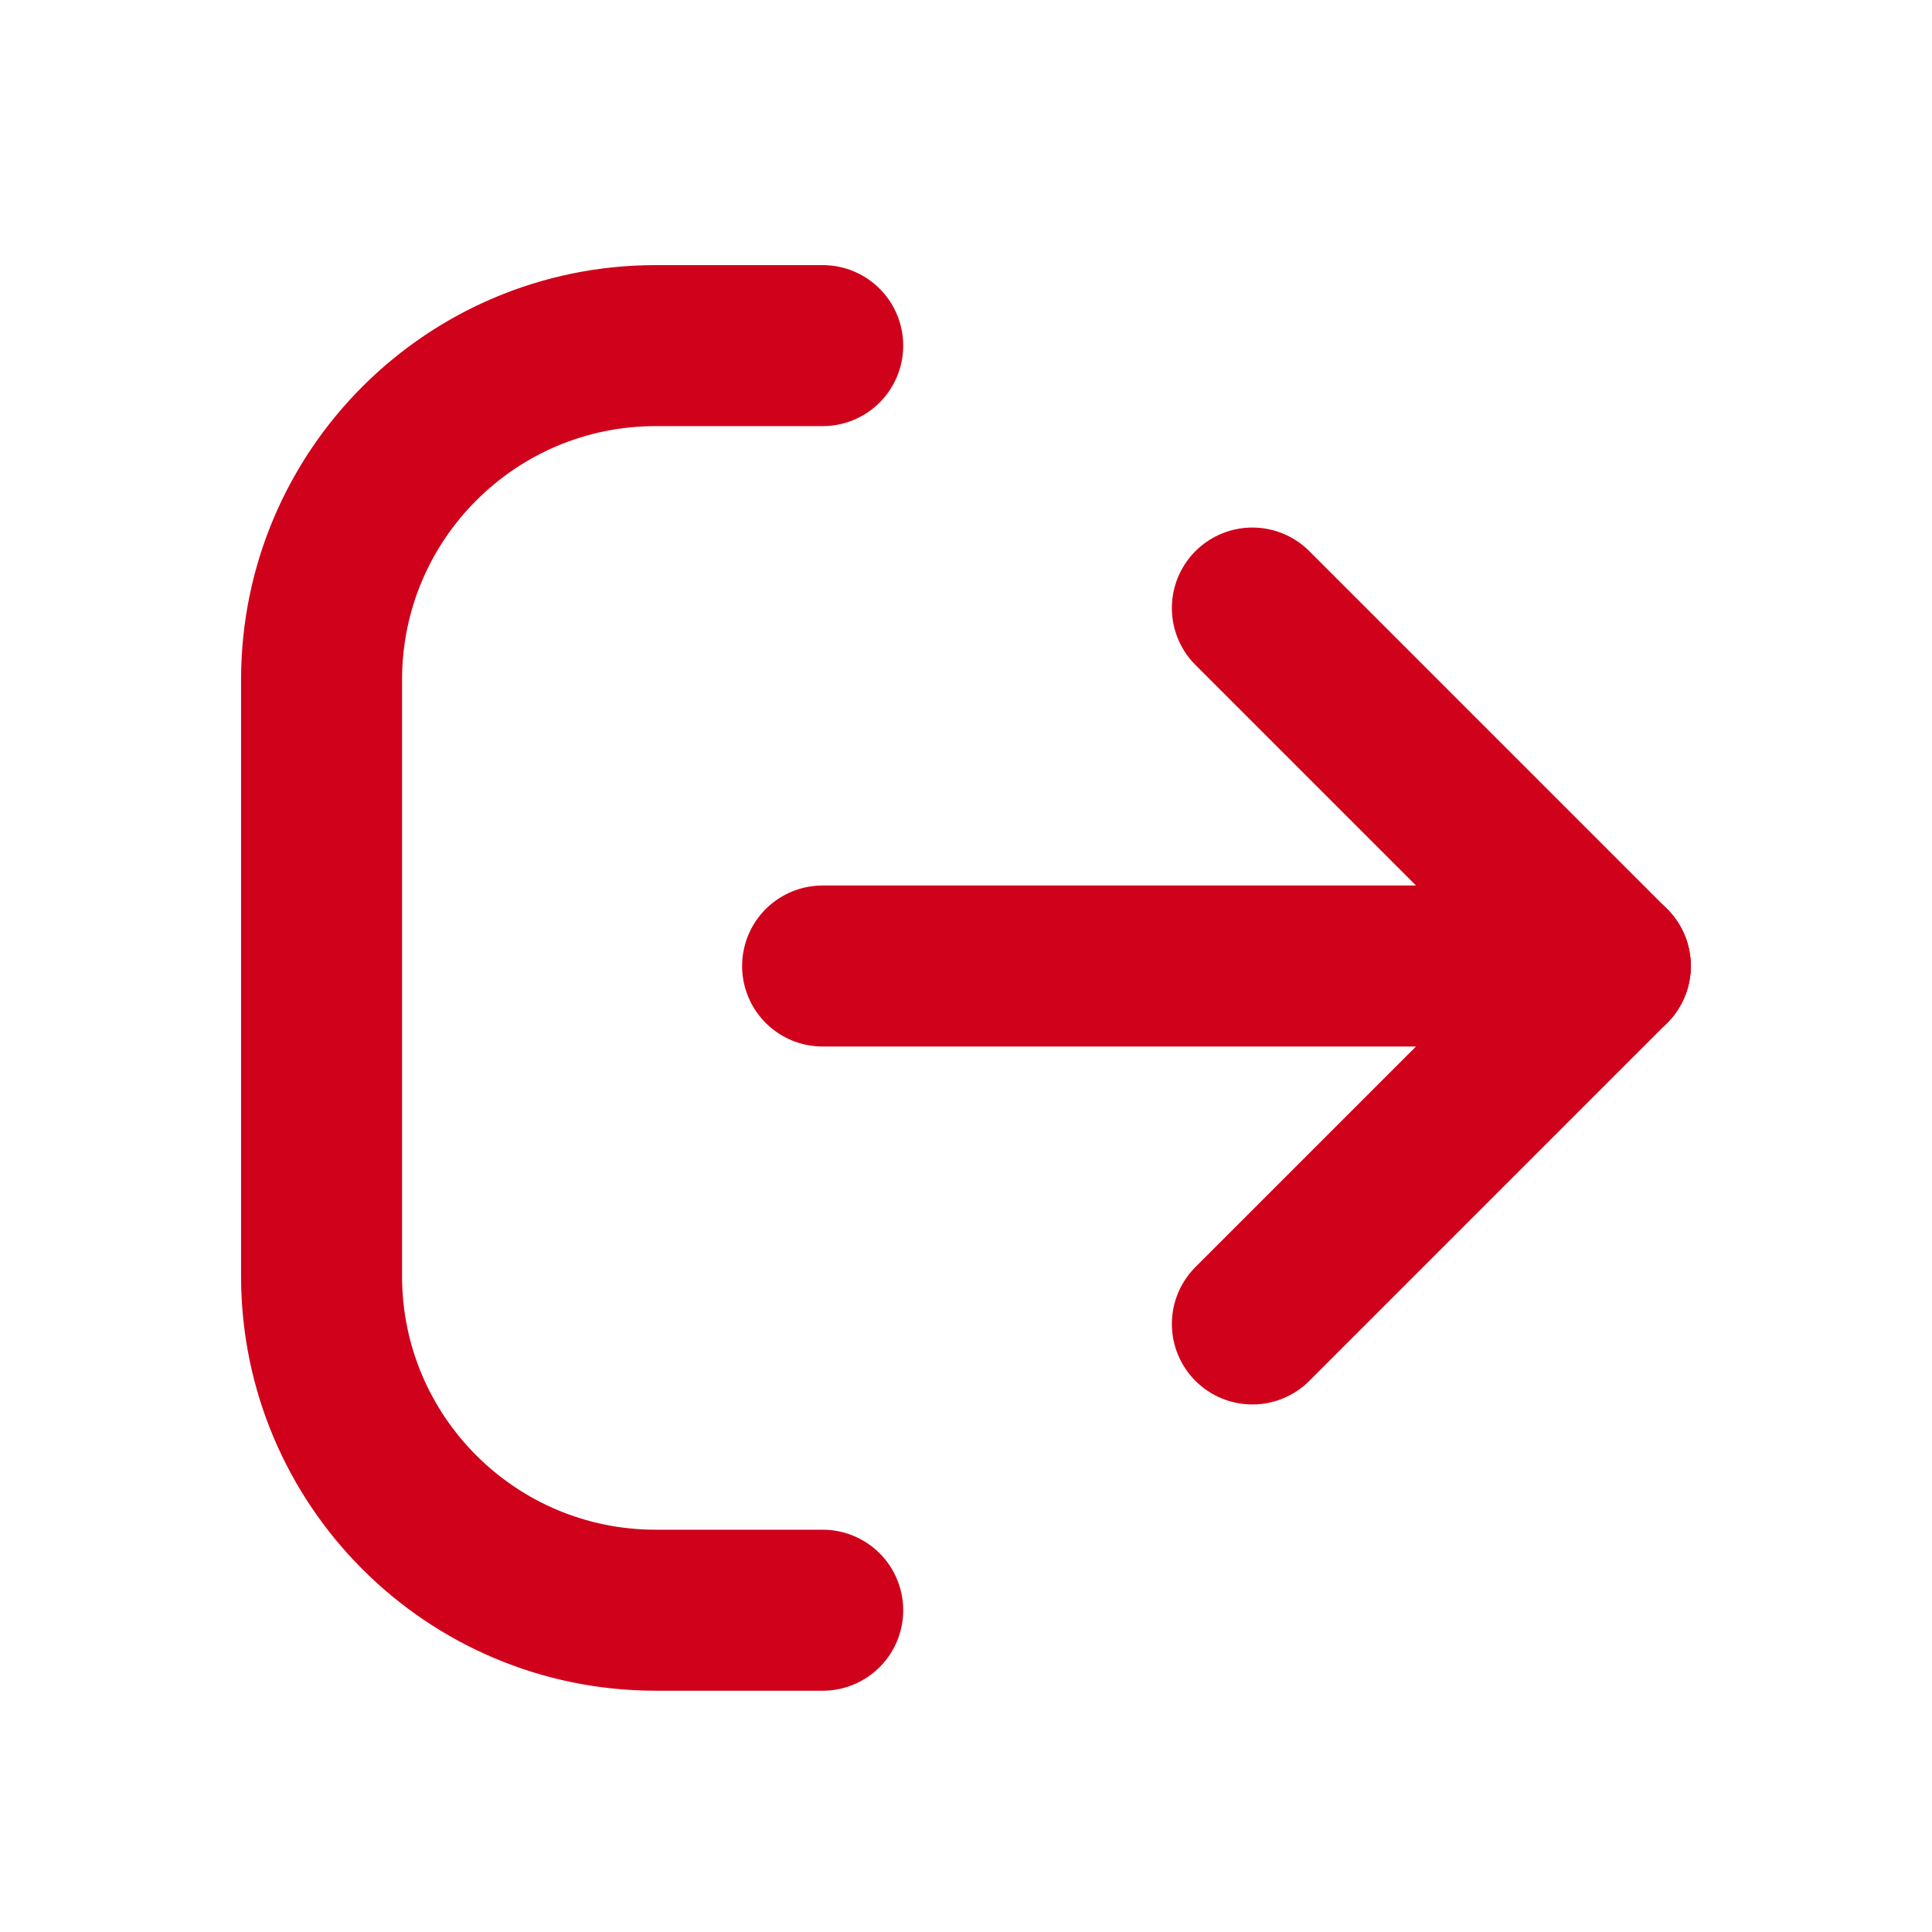 <svg width="18" height="18" viewBox="0 0 18 18" fill="none" xmlns="http://www.w3.org/2000/svg">
<path d="M15.003 9L11.668 5.665" stroke="#D0011B" stroke-width="1.5" stroke-linecap="round" stroke-linejoin="round"/>
<path d="M11.668 12.335L15.003 9" stroke="#D0011B" stroke-width="1.5" stroke-linecap="round" stroke-linejoin="round"/>
<path d="M15.001 9H7.664" stroke="#D0011B" stroke-width="1.5" stroke-linecap="round" stroke-linejoin="round"/>
<path d="M7.665 15.002H6.109C4.39 15.002 2.996 13.609 2.996 11.89V6.332C2.996 4.613 4.39 3.22 6.109 3.22H7.665" stroke="#D0011B" stroke-width="1.5" stroke-linecap="round" stroke-linejoin="round"/>
</svg>
